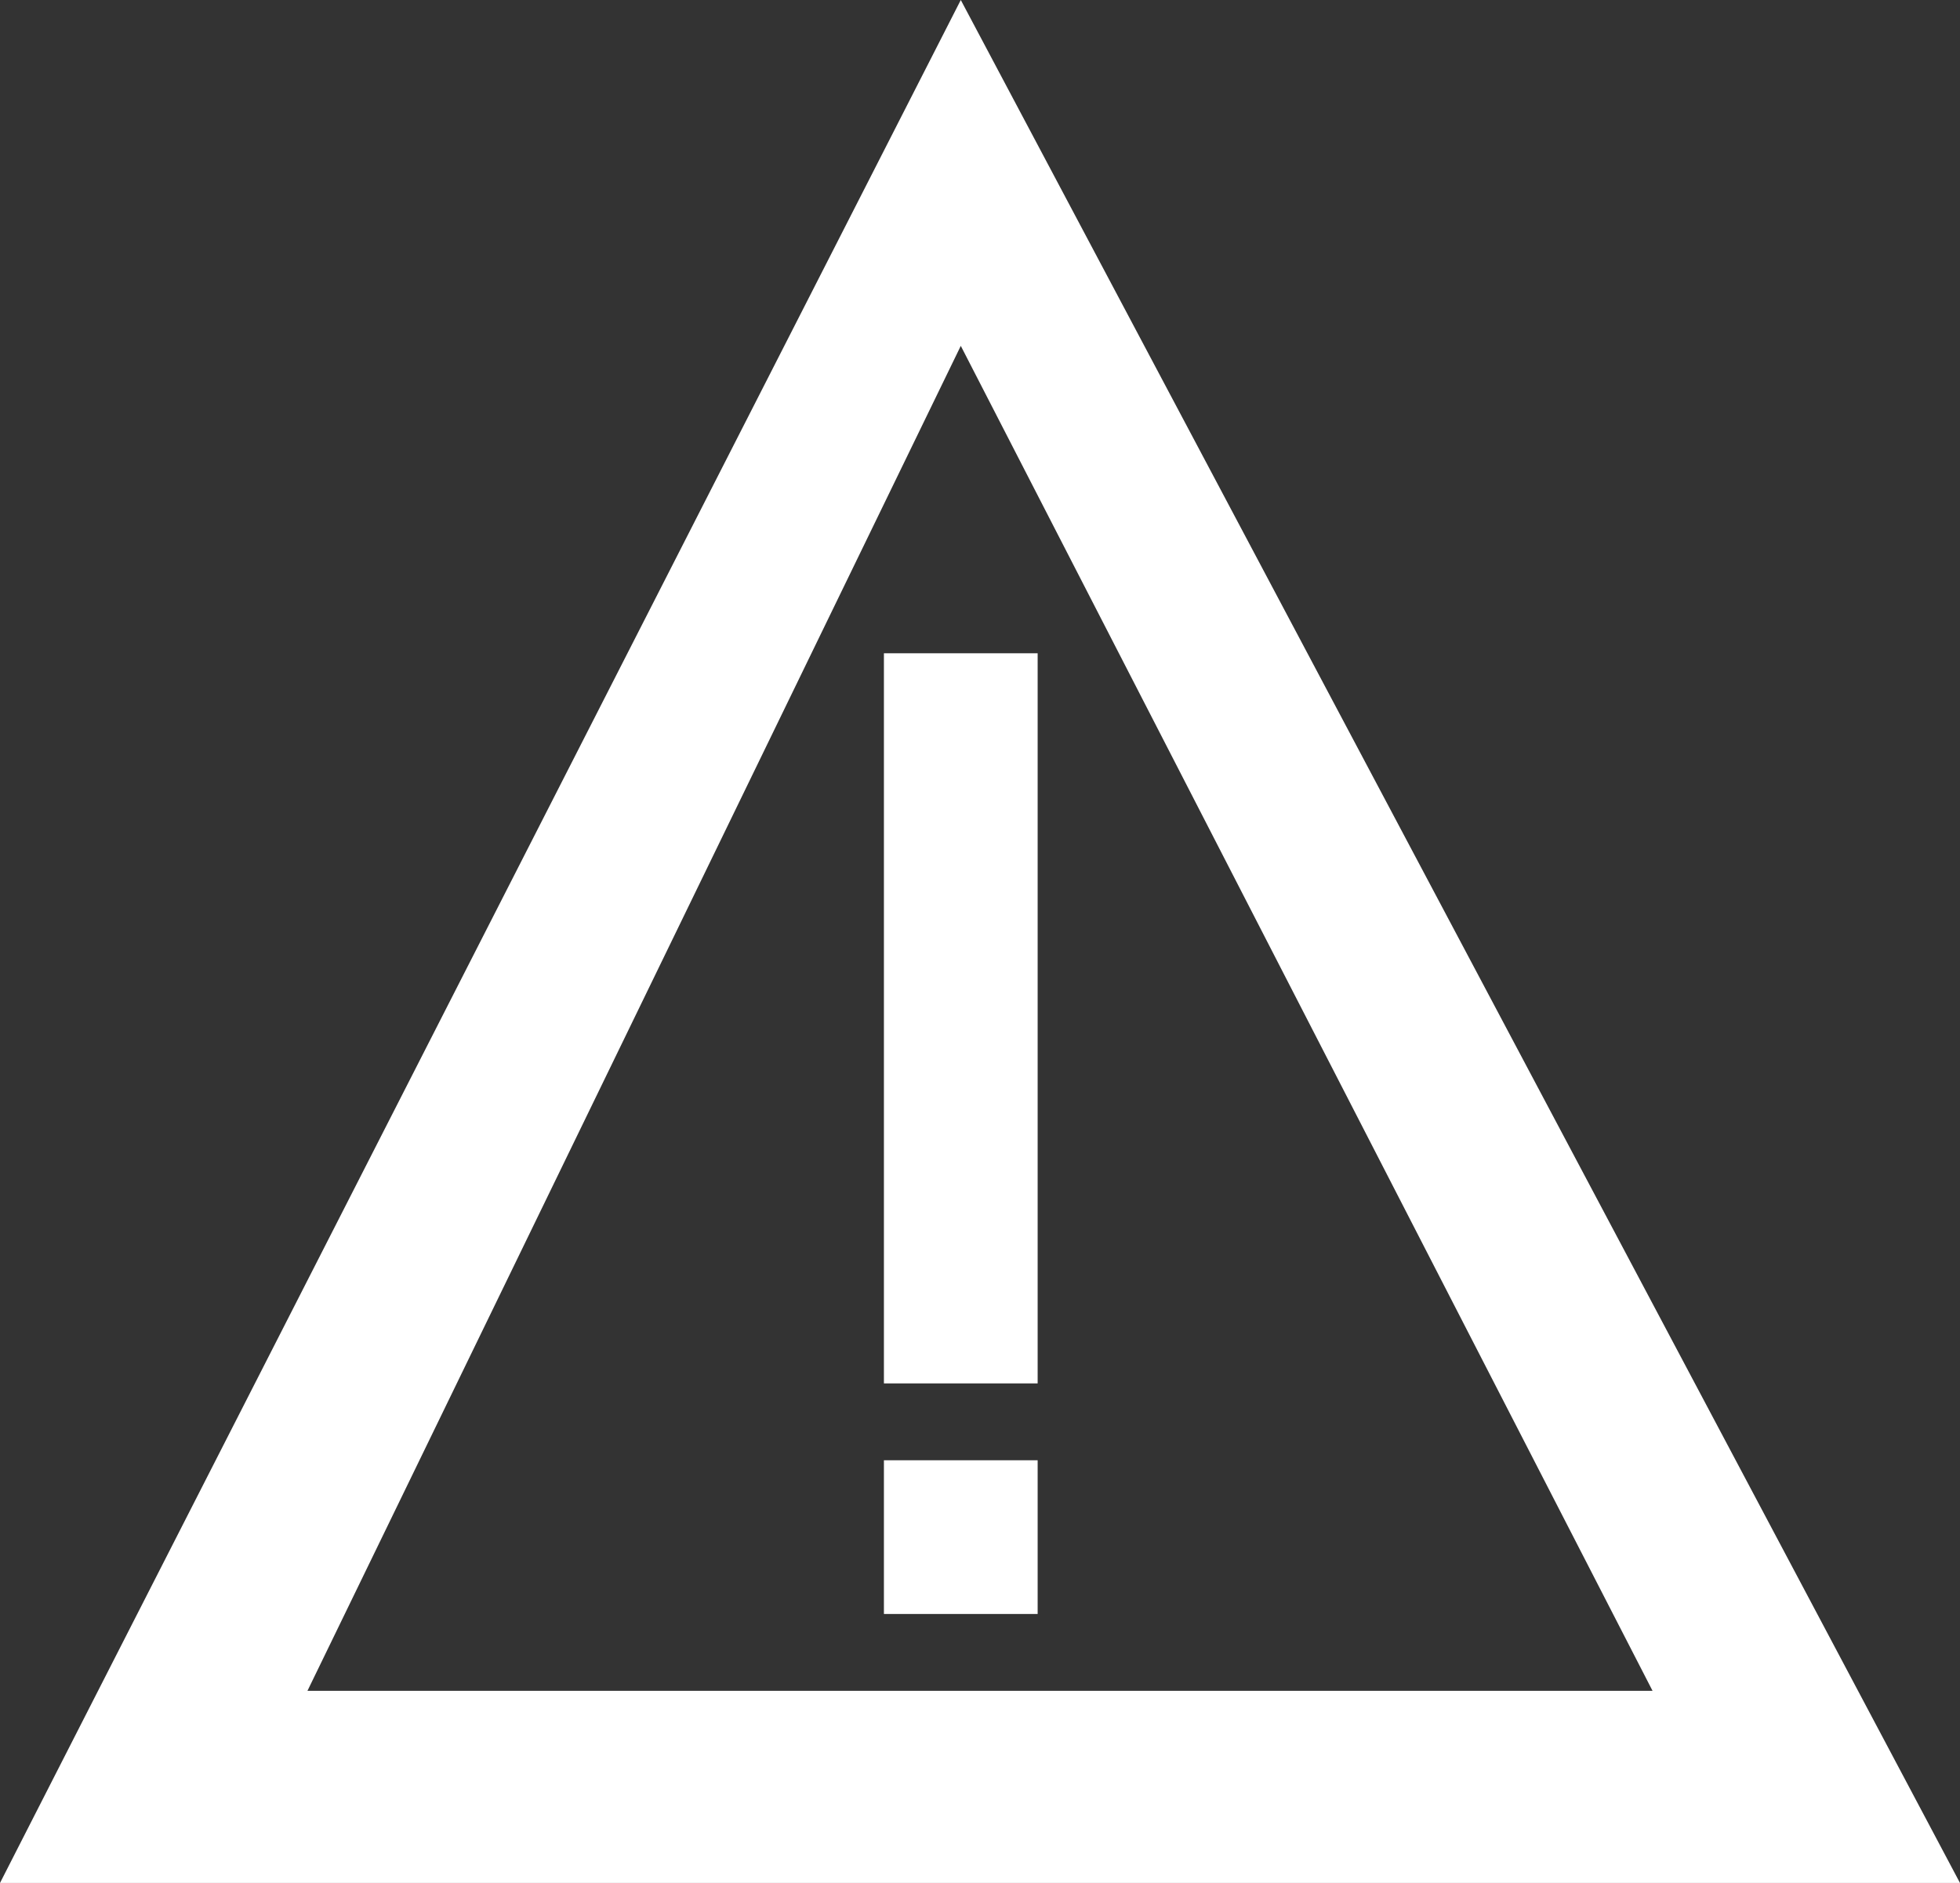 <?xml version="1.0" encoding="UTF-8"?>
<svg xmlns="http://www.w3.org/2000/svg" viewBox="0 0 51 49">
<rect x="0" y="0" width="51" height="49" fill="#333333" stroke="none"/>
<path style="fill:#fff" d="
	M 25,9 43,44
	H 8
	L 25,9
	M 25,0 0,49
	H 51
	L 25,0
	Z"/>
<rect x="23" y="17" width="4" height="19" style="fill:#fff"/>
<rect x="23" y="38" width="4" height="4" style="fill:#fff"/>
</svg>
